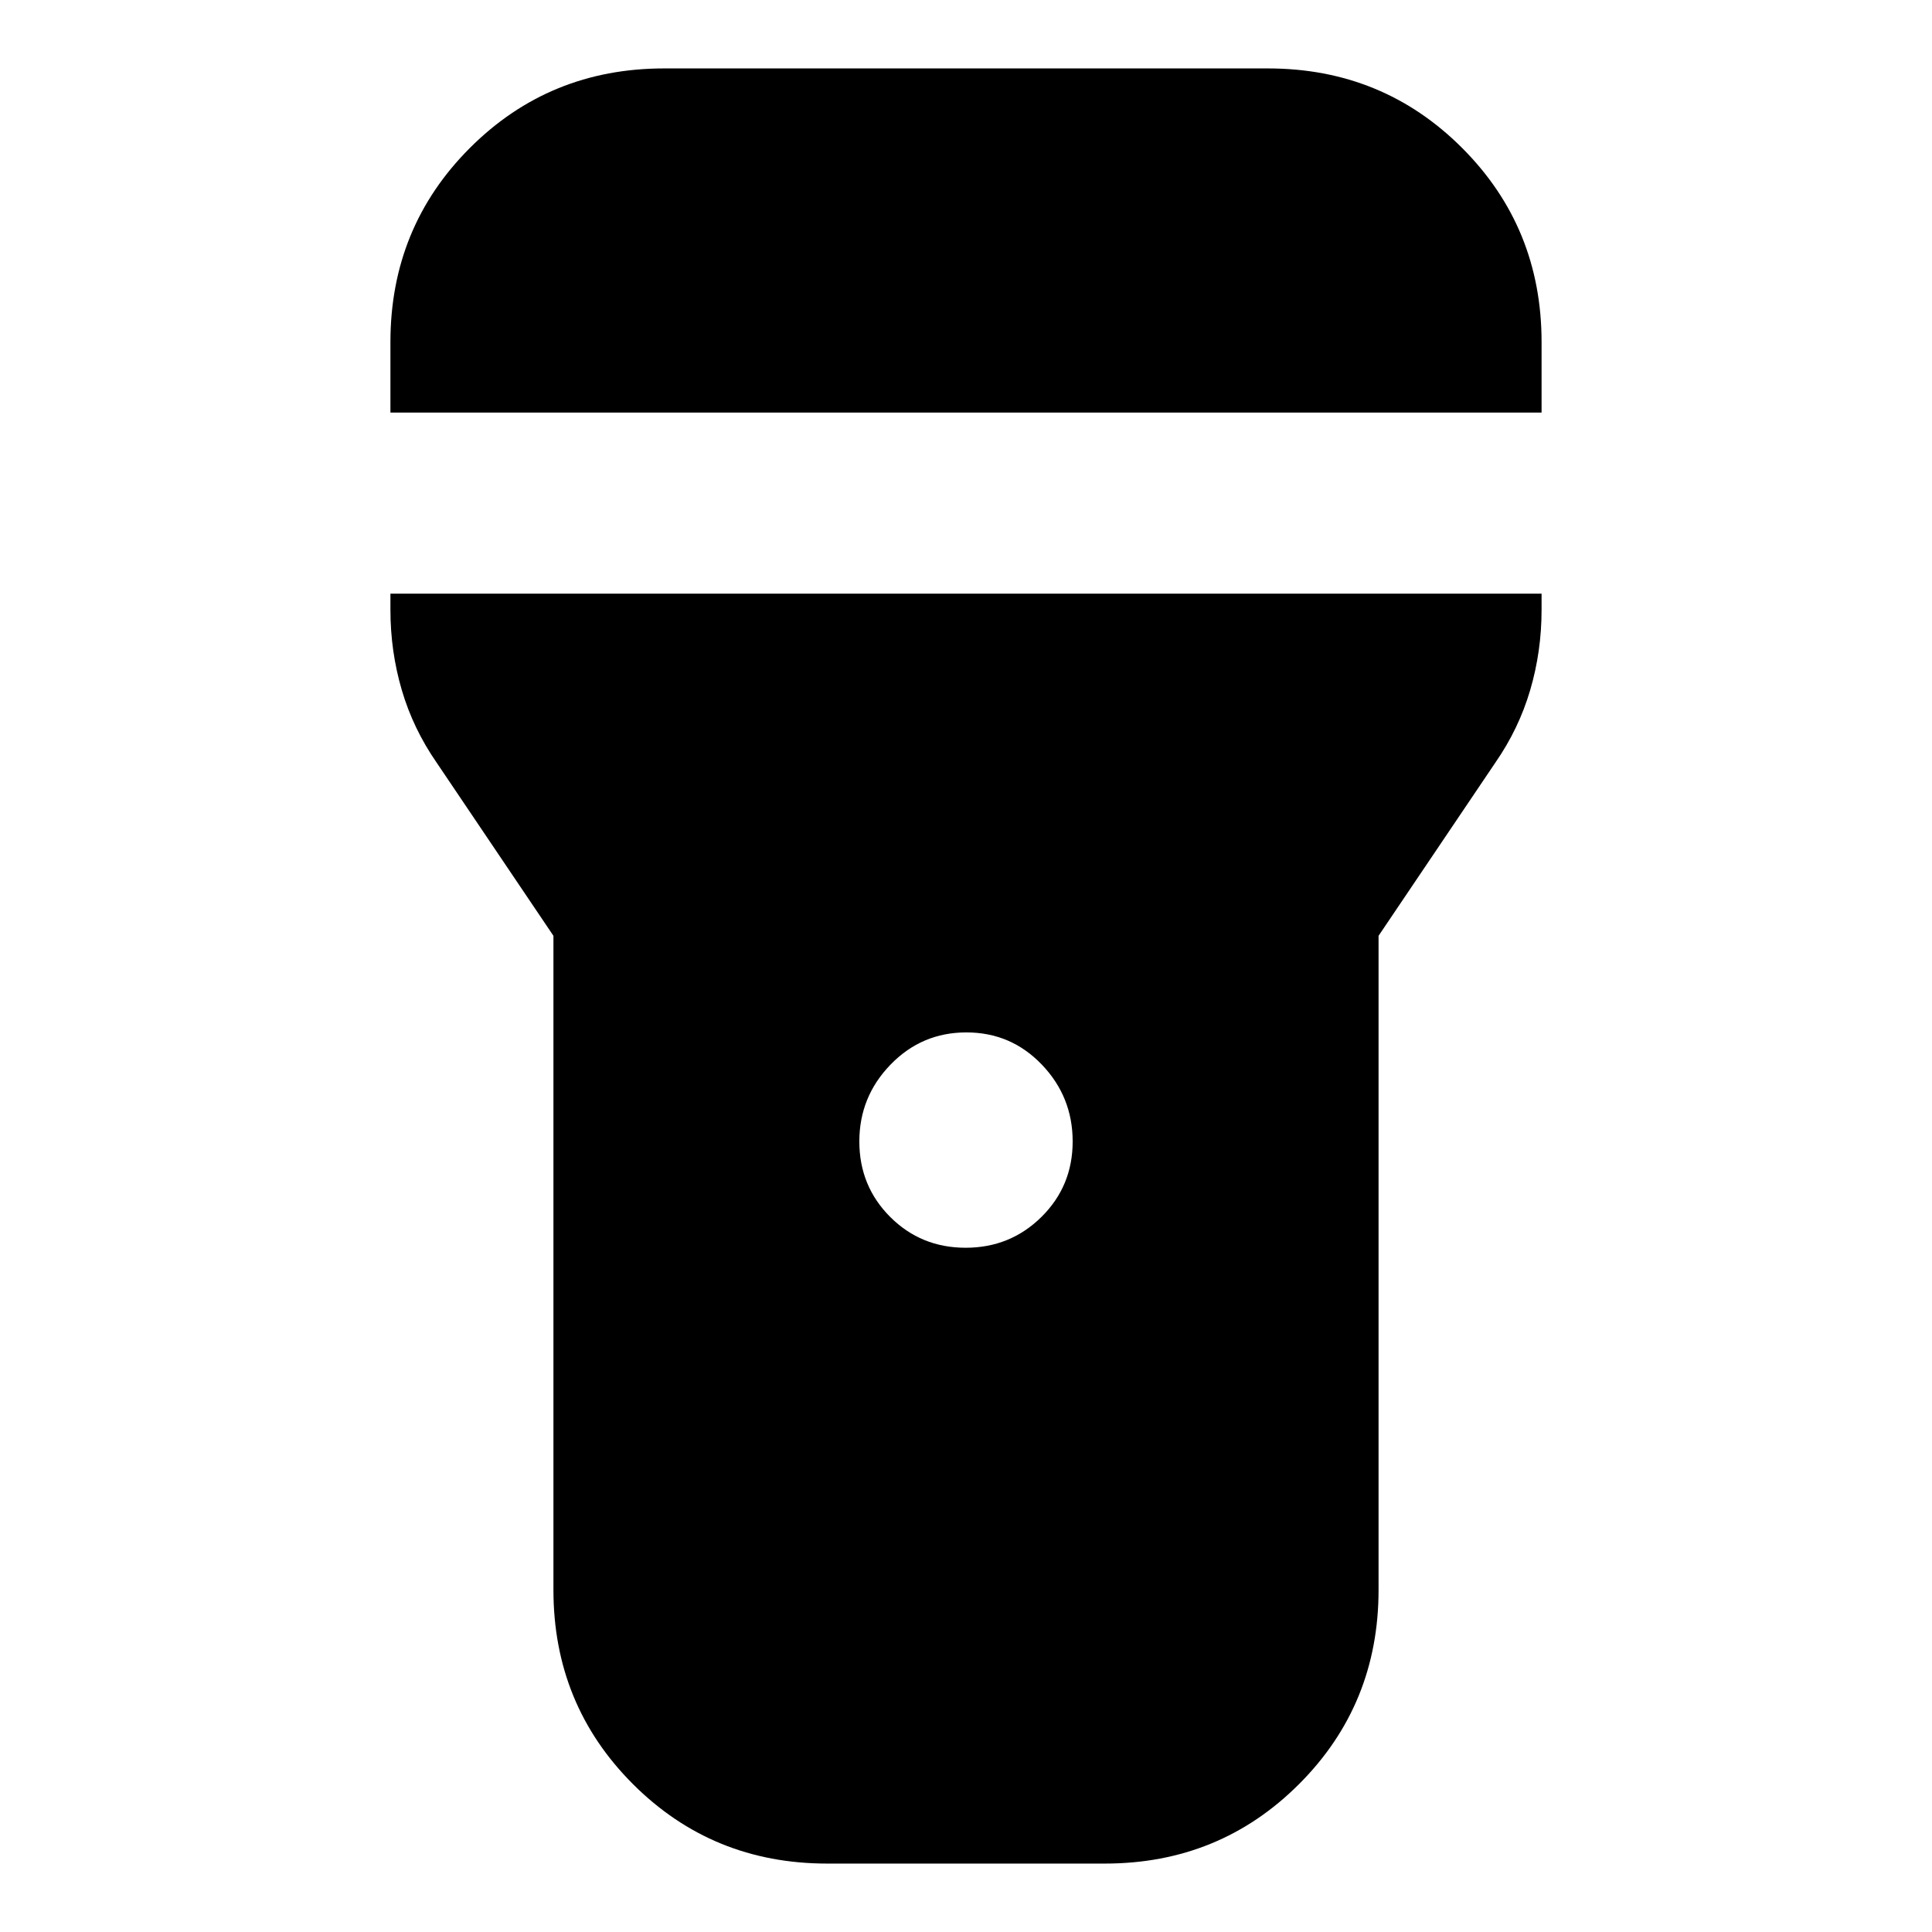 <svg xmlns="http://www.w3.org/2000/svg" height="24" viewBox="0 -960 960 960" width="24"><path d="M194-755v-35q0-57 39.5-96.5T330-926h300q57 0 96.5 39.5T766-790v35H194Zm285.82 415q22.18 0 37.68-15.32 15.5-15.33 15.5-37.5Q533-415 517.68-431q-15.33-16-37.5-16-22.18 0-37.68 16T427-392.82q0 22.17 15.32 37.5Q457.65-340 479.82-340ZM275-170v-325l-58-86q-11.69-16.86-17.35-36.11Q194-636.36 194-657v-8h572v8q0 20.64-5.65 39.89Q754.69-597.86 743-581l-58 86v325q0 57-39.5 96.5T549-34H411q-57 0-96.5-39.5T275-170Z"/></svg>